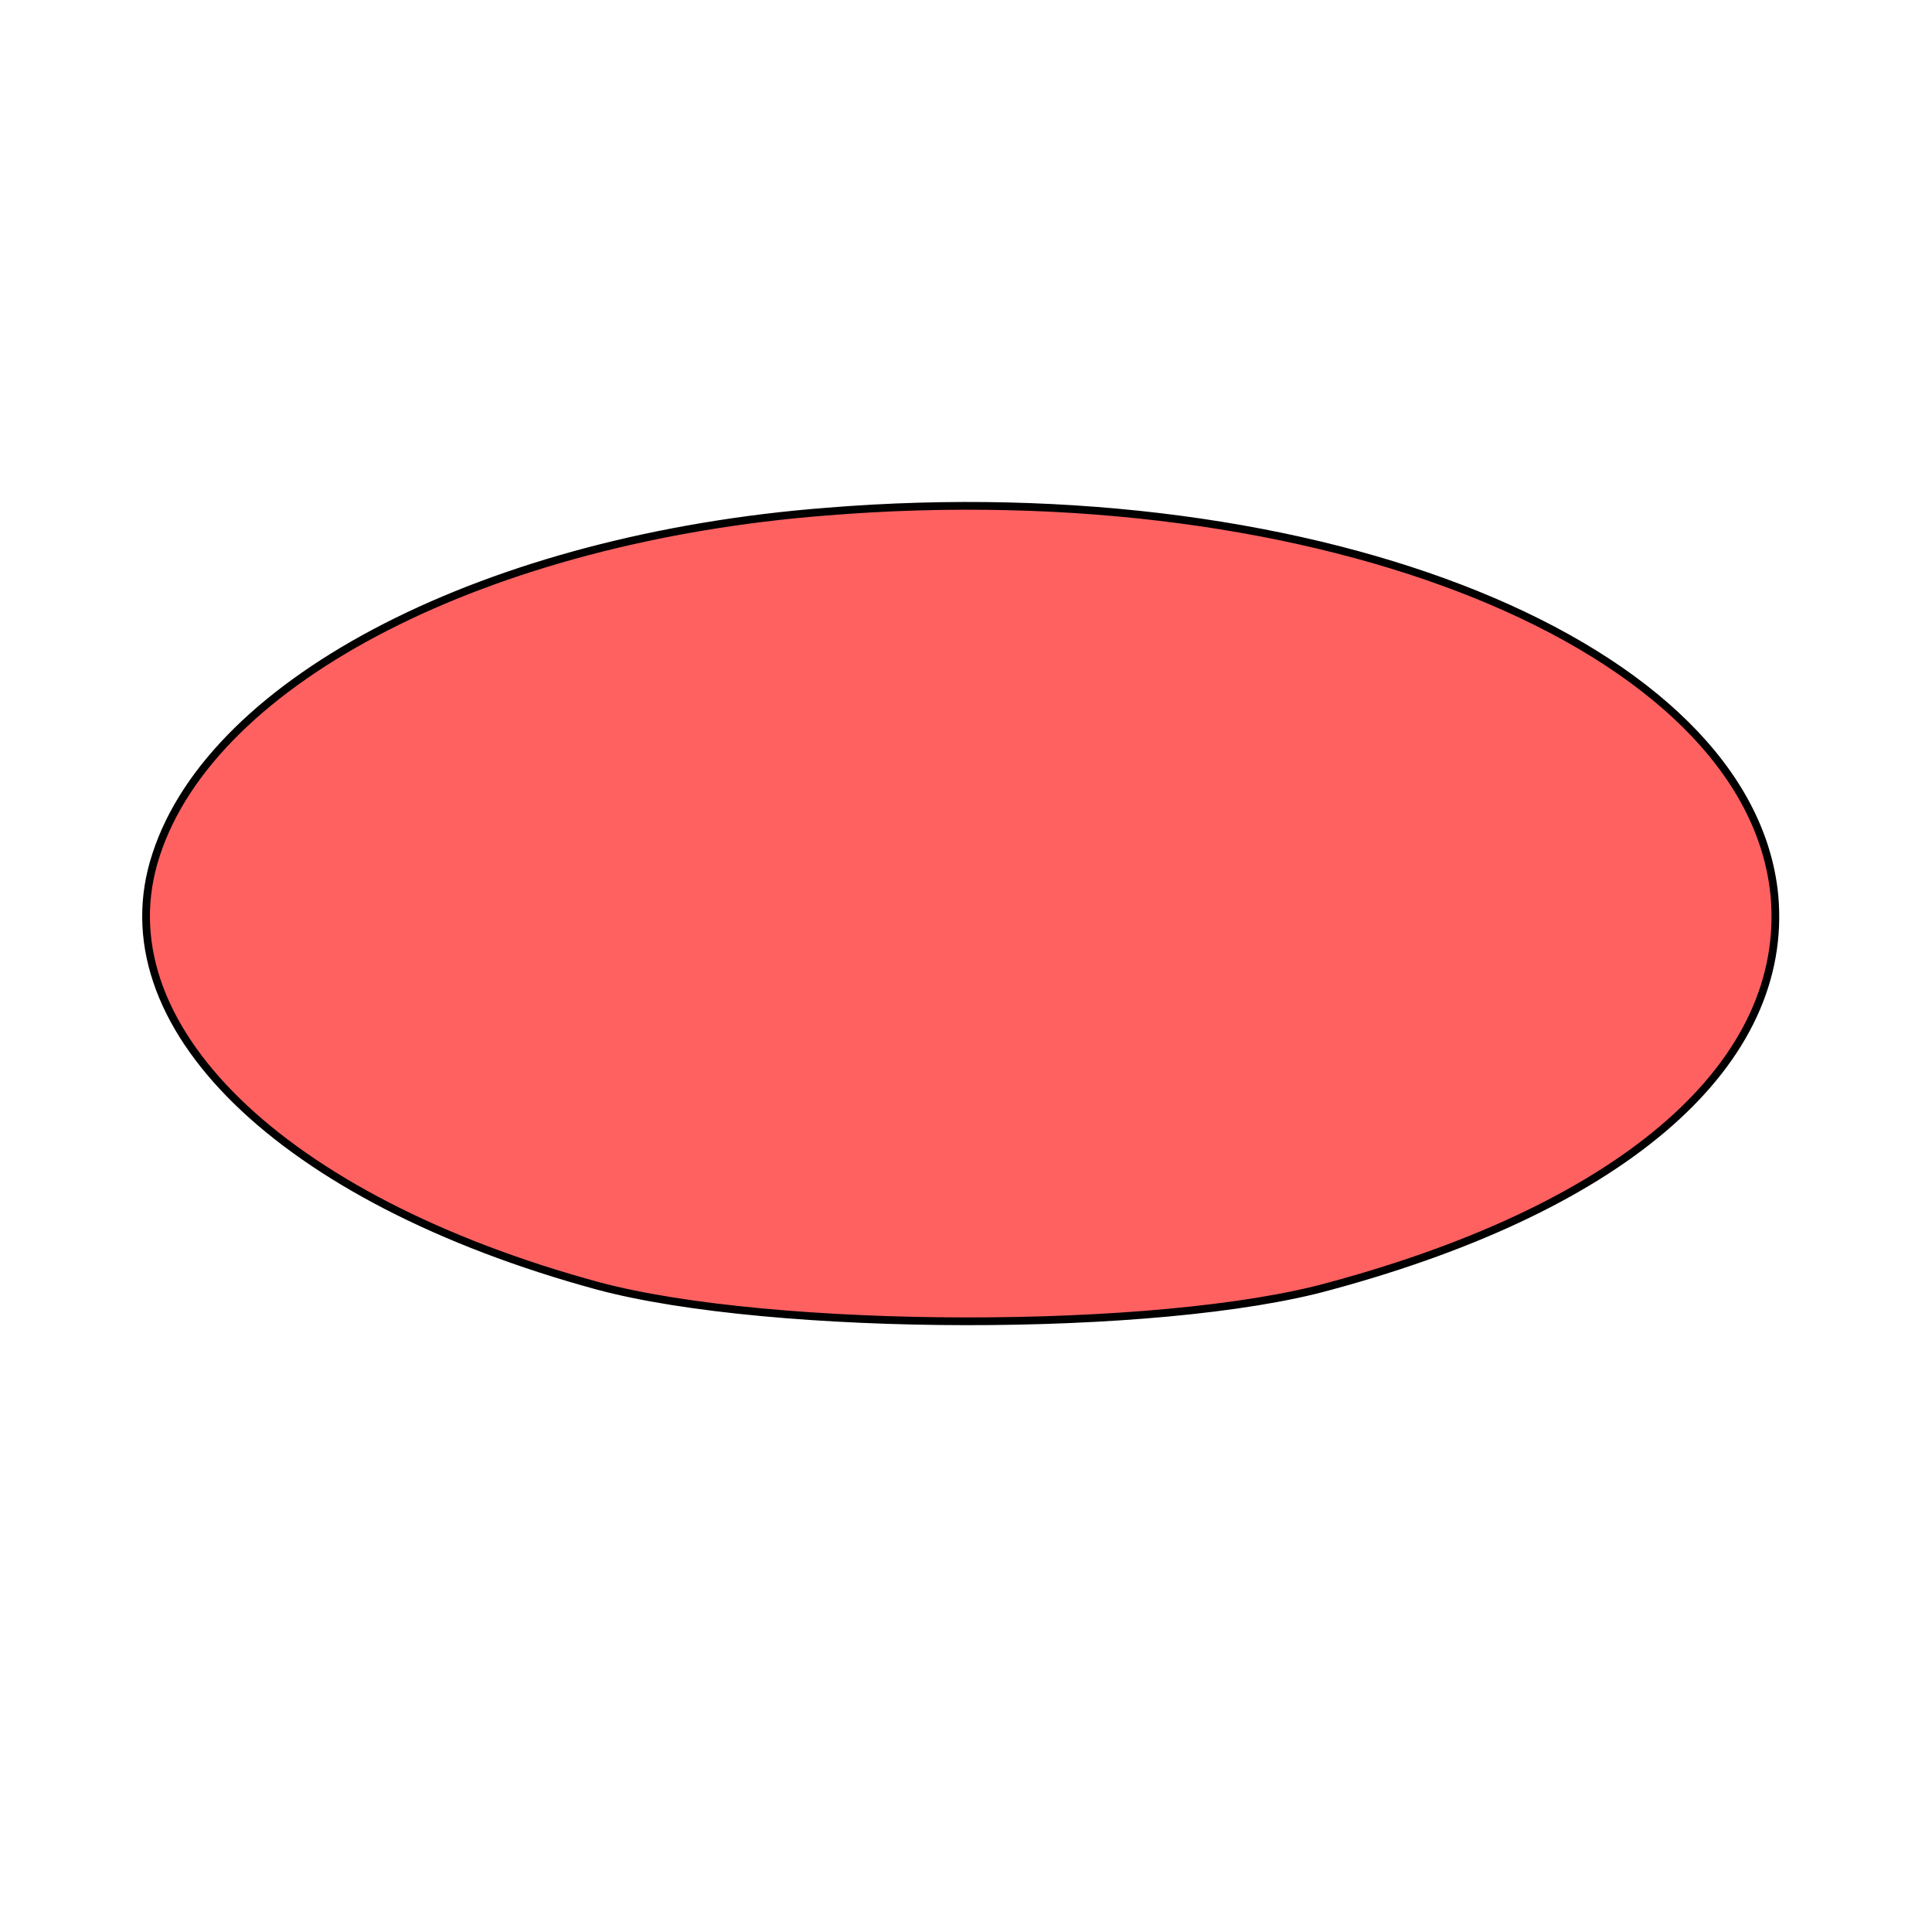<!DOCTYPE svg PUBLIC "-//W3C//DTD SVG 20010904//EN" "http://www.w3.org/TR/2001/REC-SVG-20010904/DTD/svg10.dtd">
<svg xmlns="http://www.w3.org/2000/svg" version="1.0" width="250.0pt" height="250.0pt" viewBox="0 0 125 125" preserveAspectRatio="xMidYMid meet">
<g transform="translate(0,125) scale(0.1,-0.1)" fill="#FF6161" stroke="black" stroke-width="5">
<path d="M535 919 c-219 -17 -397 -108 -434 -222 -36 -109 80 -223 286 -279 112 -30 363 -31 474 0 192 52 297 145 287 253 -16 161 -293 274 -613 248z"/>
</g>
</svg>
